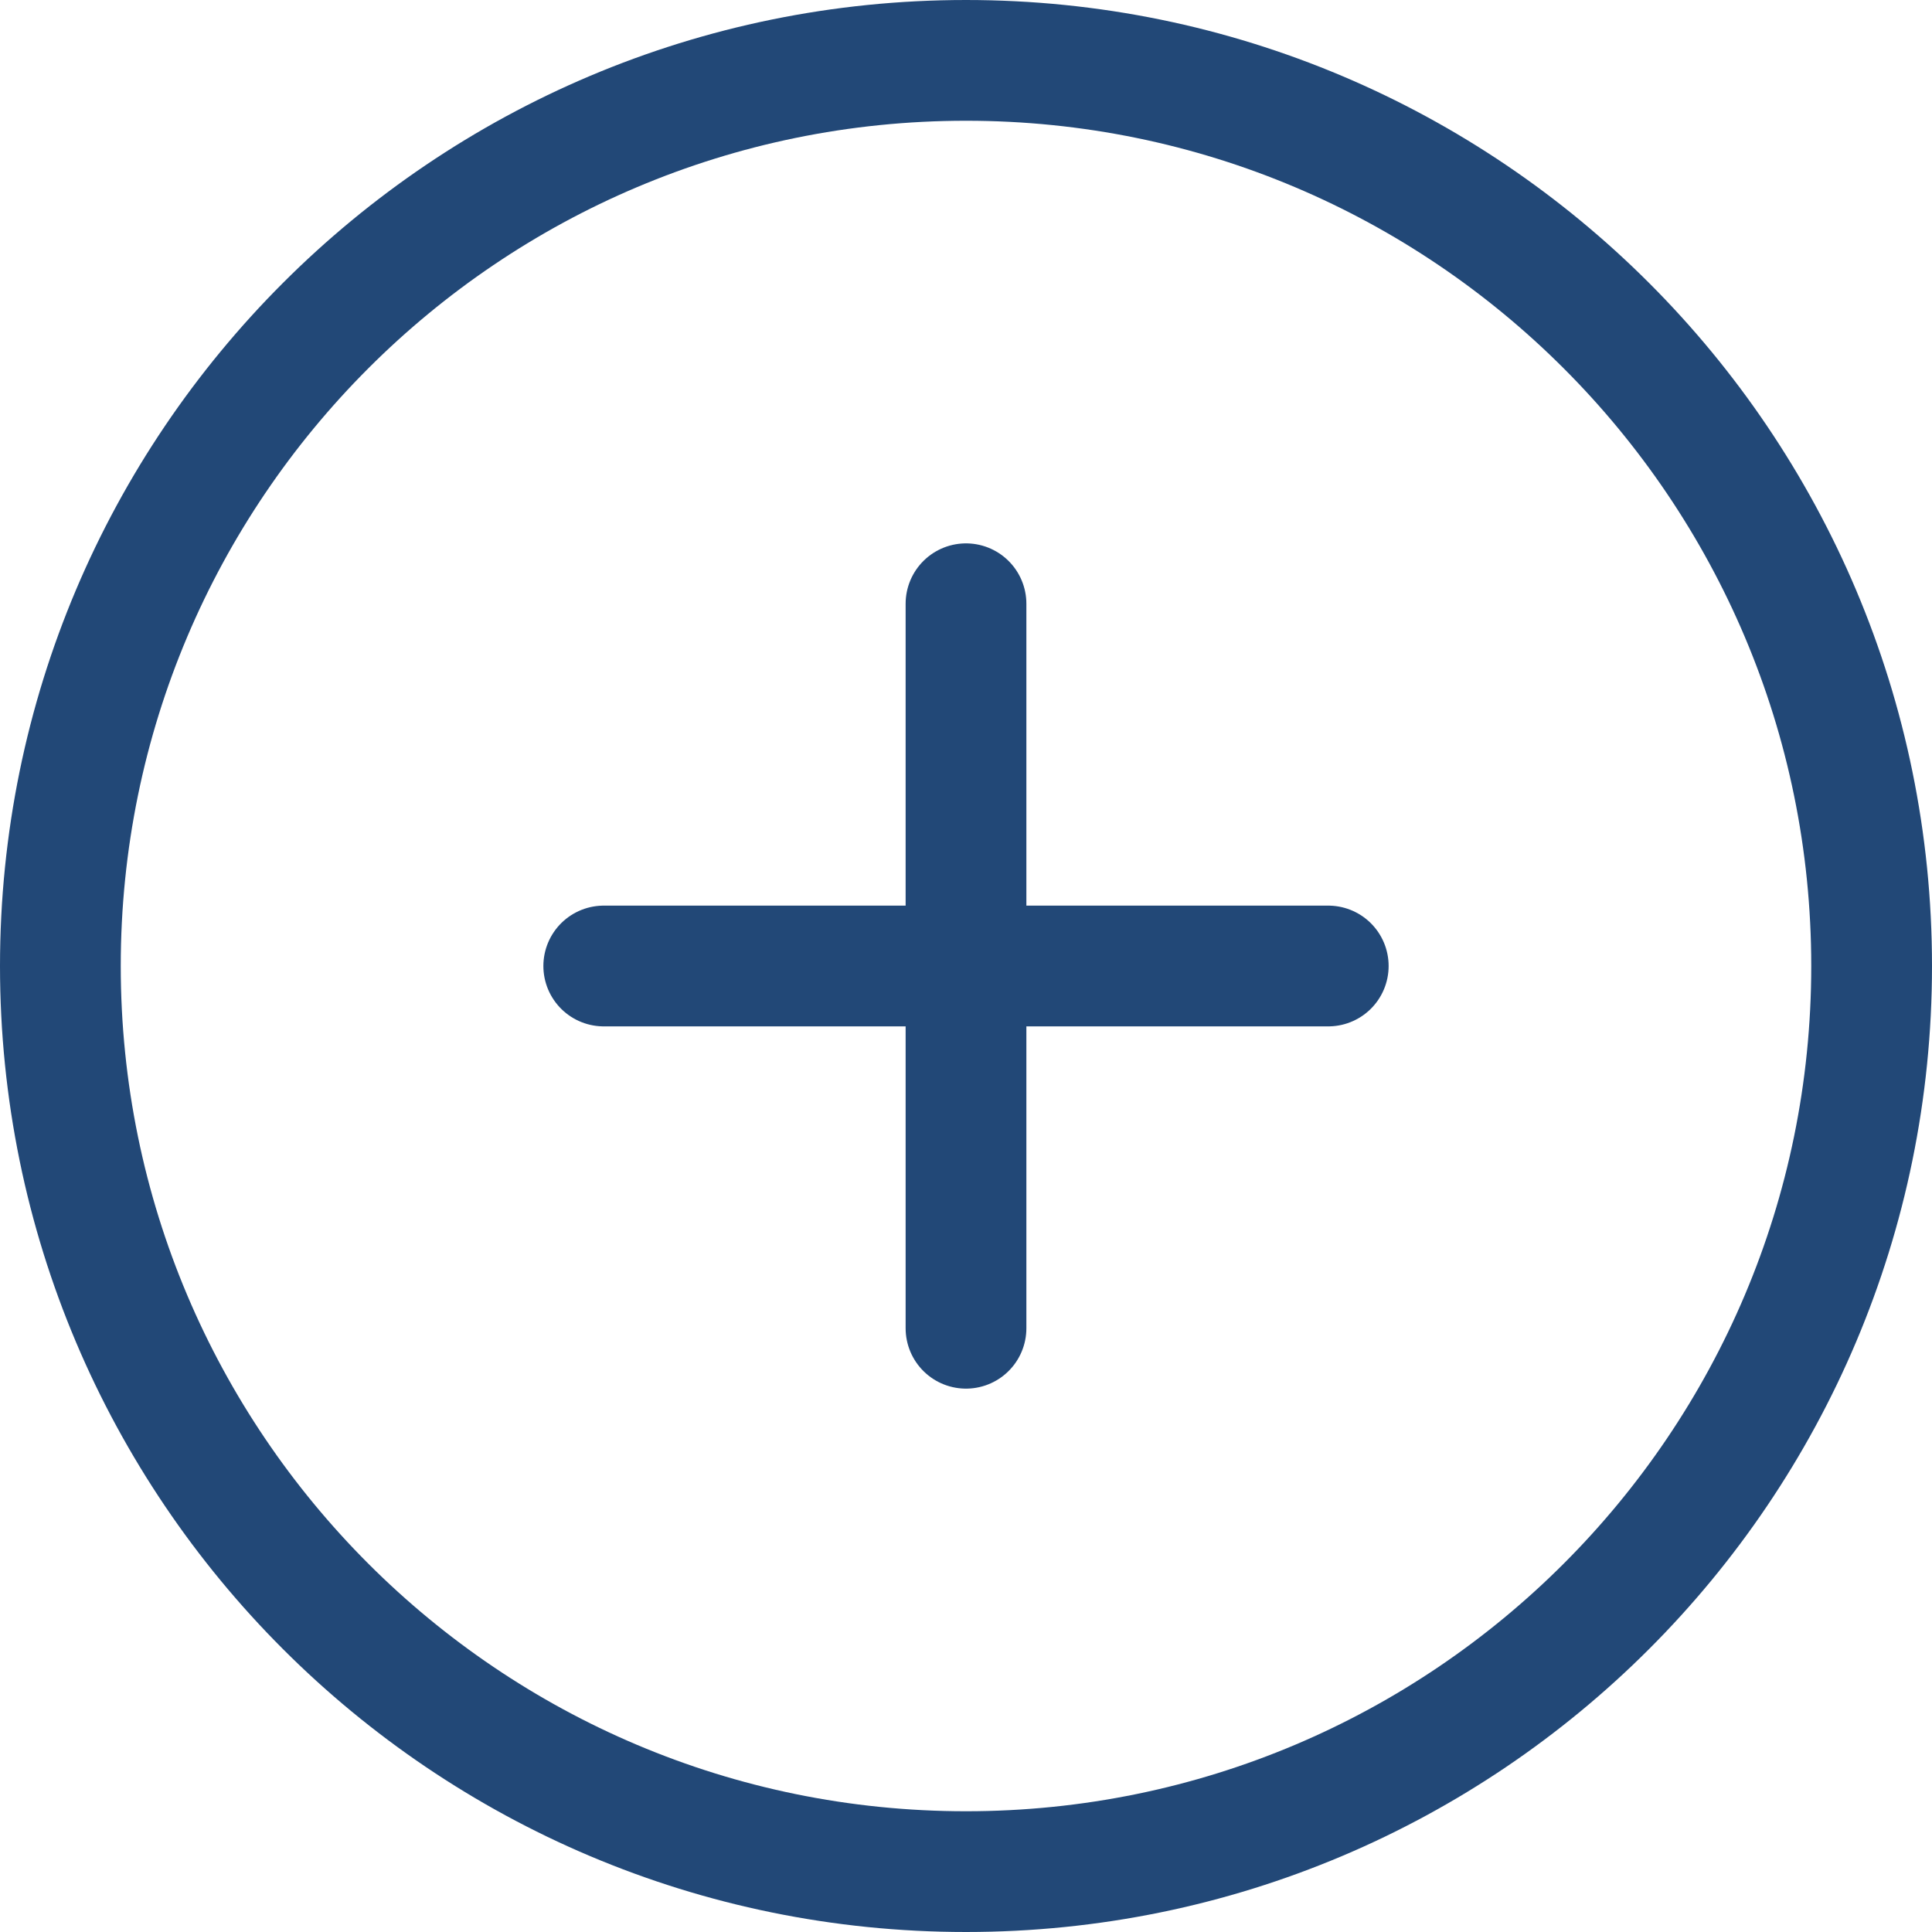 <svg width="32" height="32" viewBox="0 0 32 32" fill="none" xmlns="http://www.w3.org/2000/svg">
<path d="M16 31C24.284 31 31 24.284 31 16C31 7.716 24.284 1 16 1C7.716 1 1 7.716 1 16C1 24.284 7.716 31 16 31Z" stroke="#224877" stroke-width="2" stroke-linecap="round" stroke-linejoin="round"/>
<path d="M16 10V22" stroke="#224877" stroke-width="2" stroke-linecap="round" stroke-linejoin="round"/>
<path d="M10 16H22" stroke="#224877" stroke-width="2" stroke-linecap="round" stroke-linejoin="round"/>
</svg>
